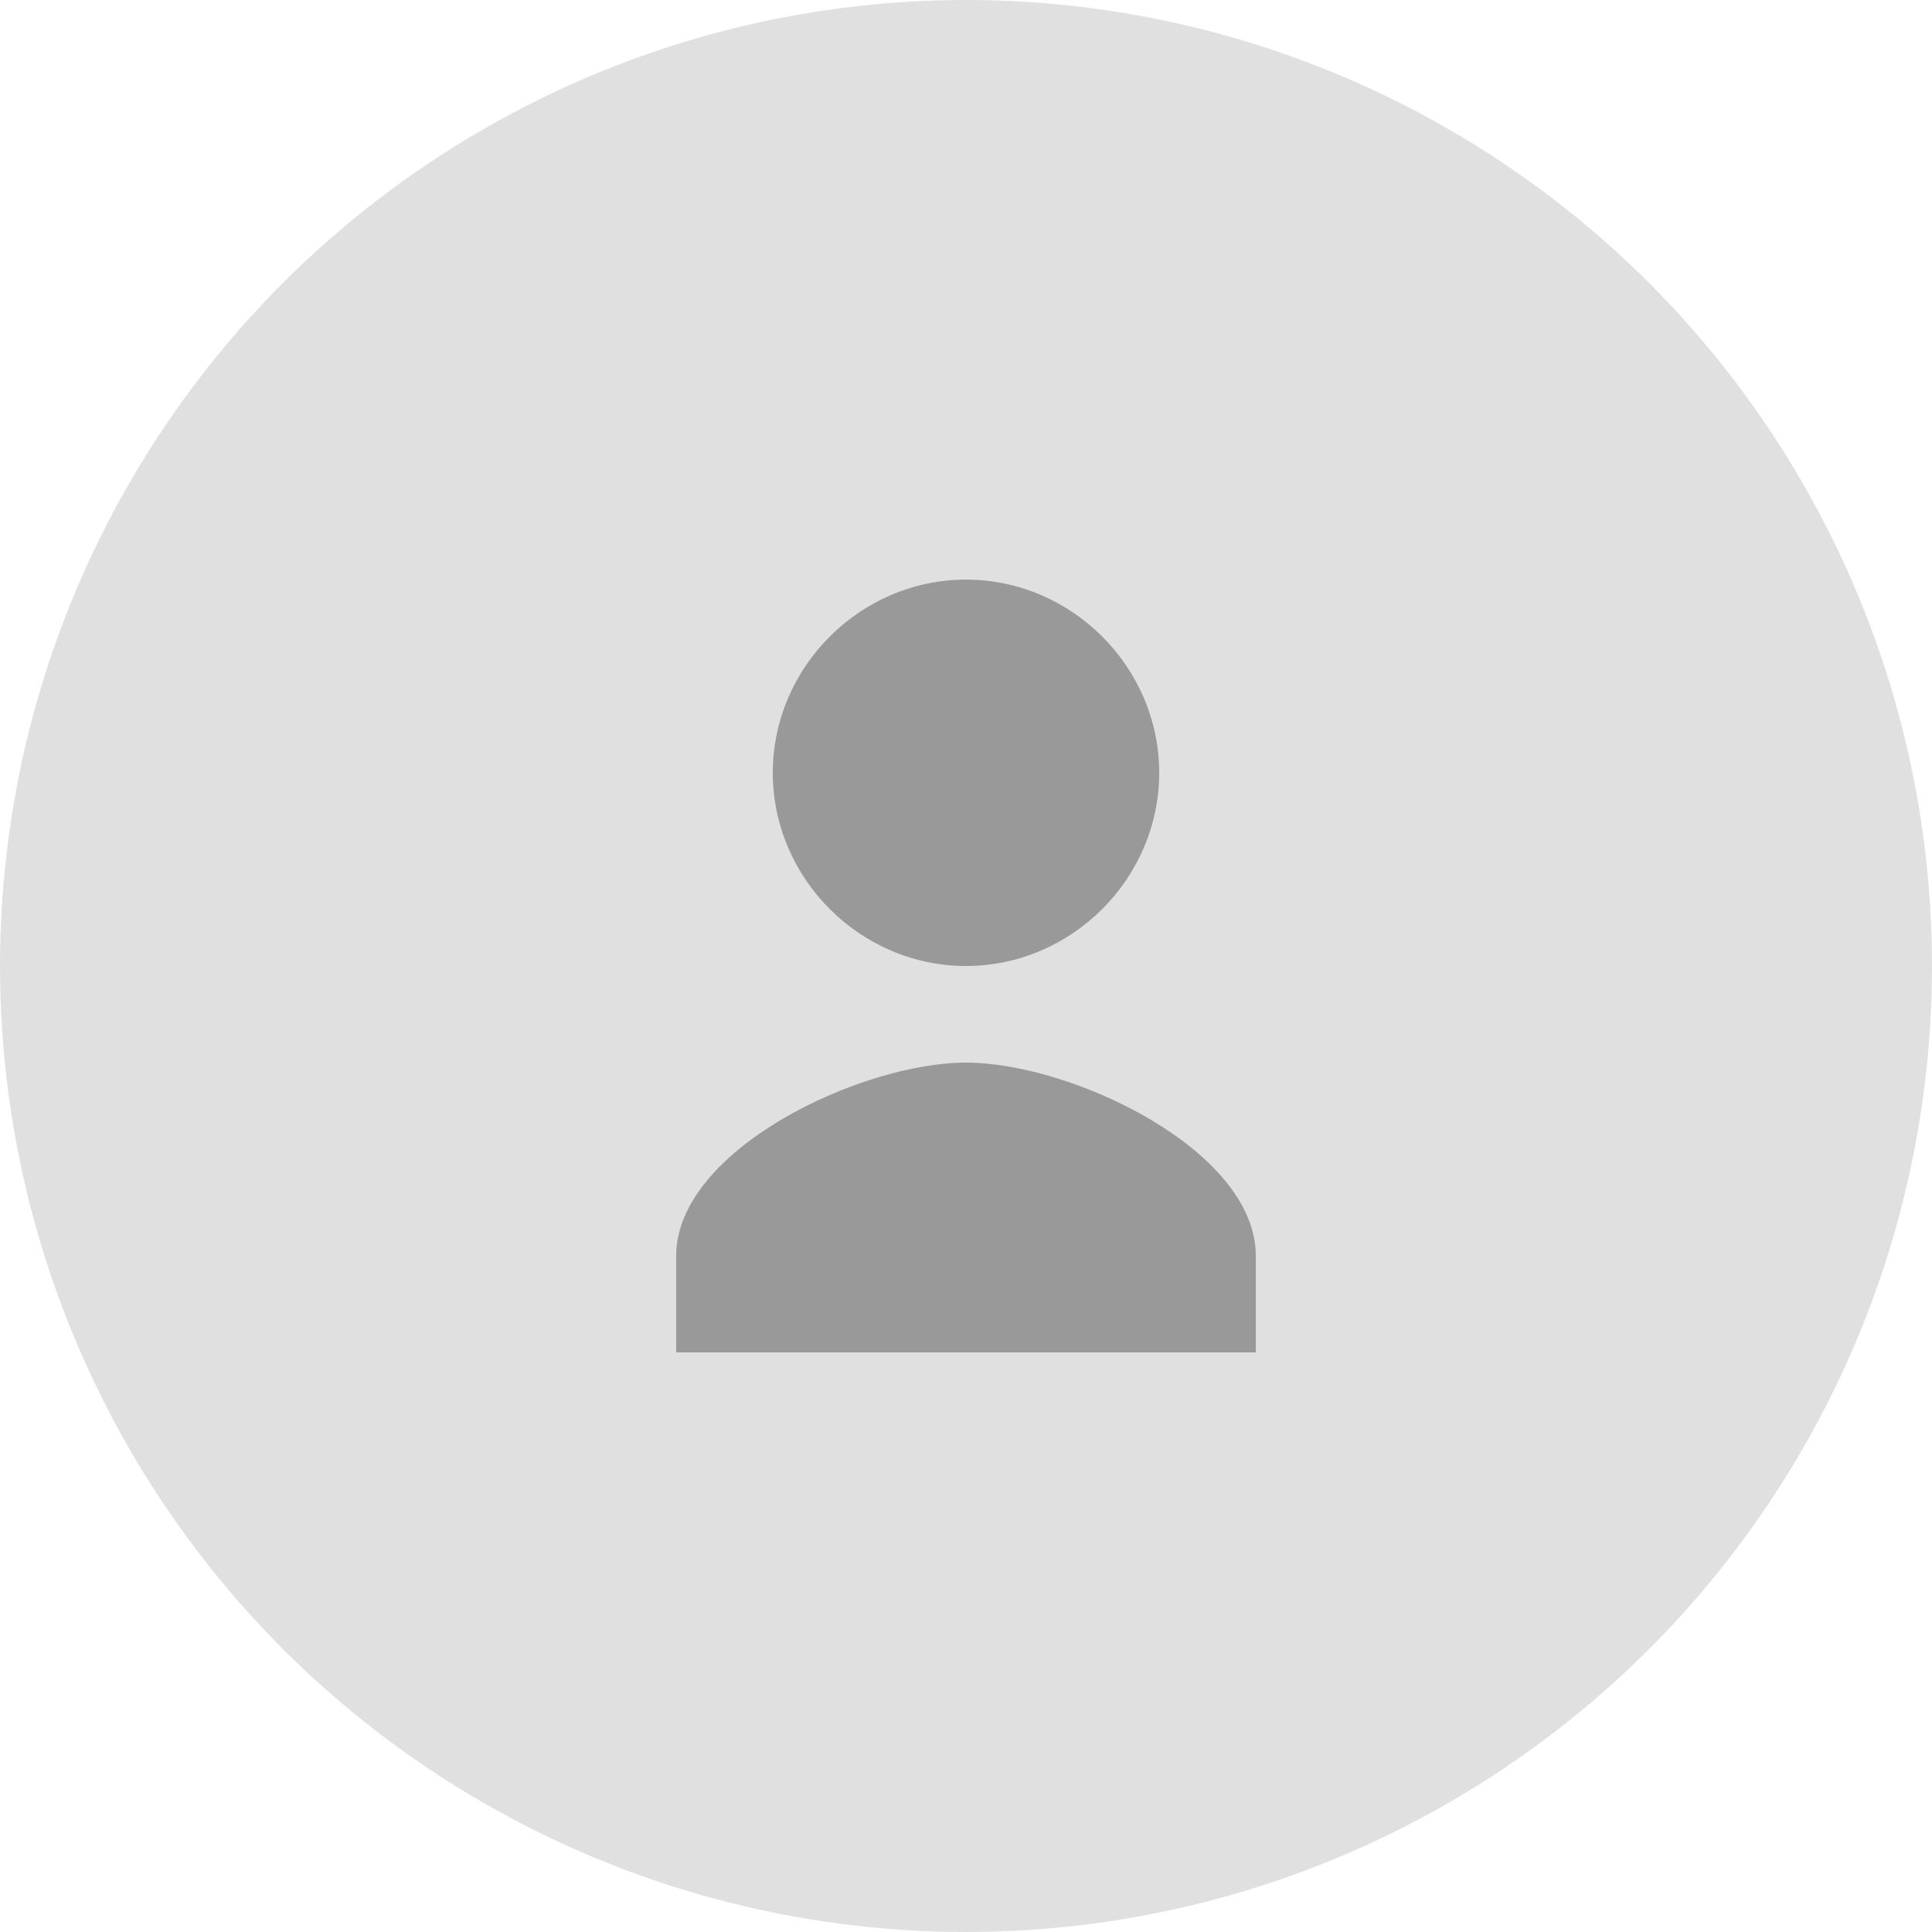 <?xml version="1.0" encoding="UTF-8"?>
<svg width="200" height="200" viewBox="0 0 200 200" fill="none" xmlns="http://www.w3.org/2000/svg">
    <circle cx="100" cy="100" r="100" fill="#E0E0E0"/>
    <path d="M100 60C89.057 60 80 69.057 80 80C80 90.943 89.057 100 100 100C110.943 100 120 90.943 120 80C120 69.057 110.943 60 100 60ZM70 130C70 119.057 89.057 110 100 110C110.943 110 130 119.057 130 130V140H70V130Z" fill="#999999"/>
</svg> 